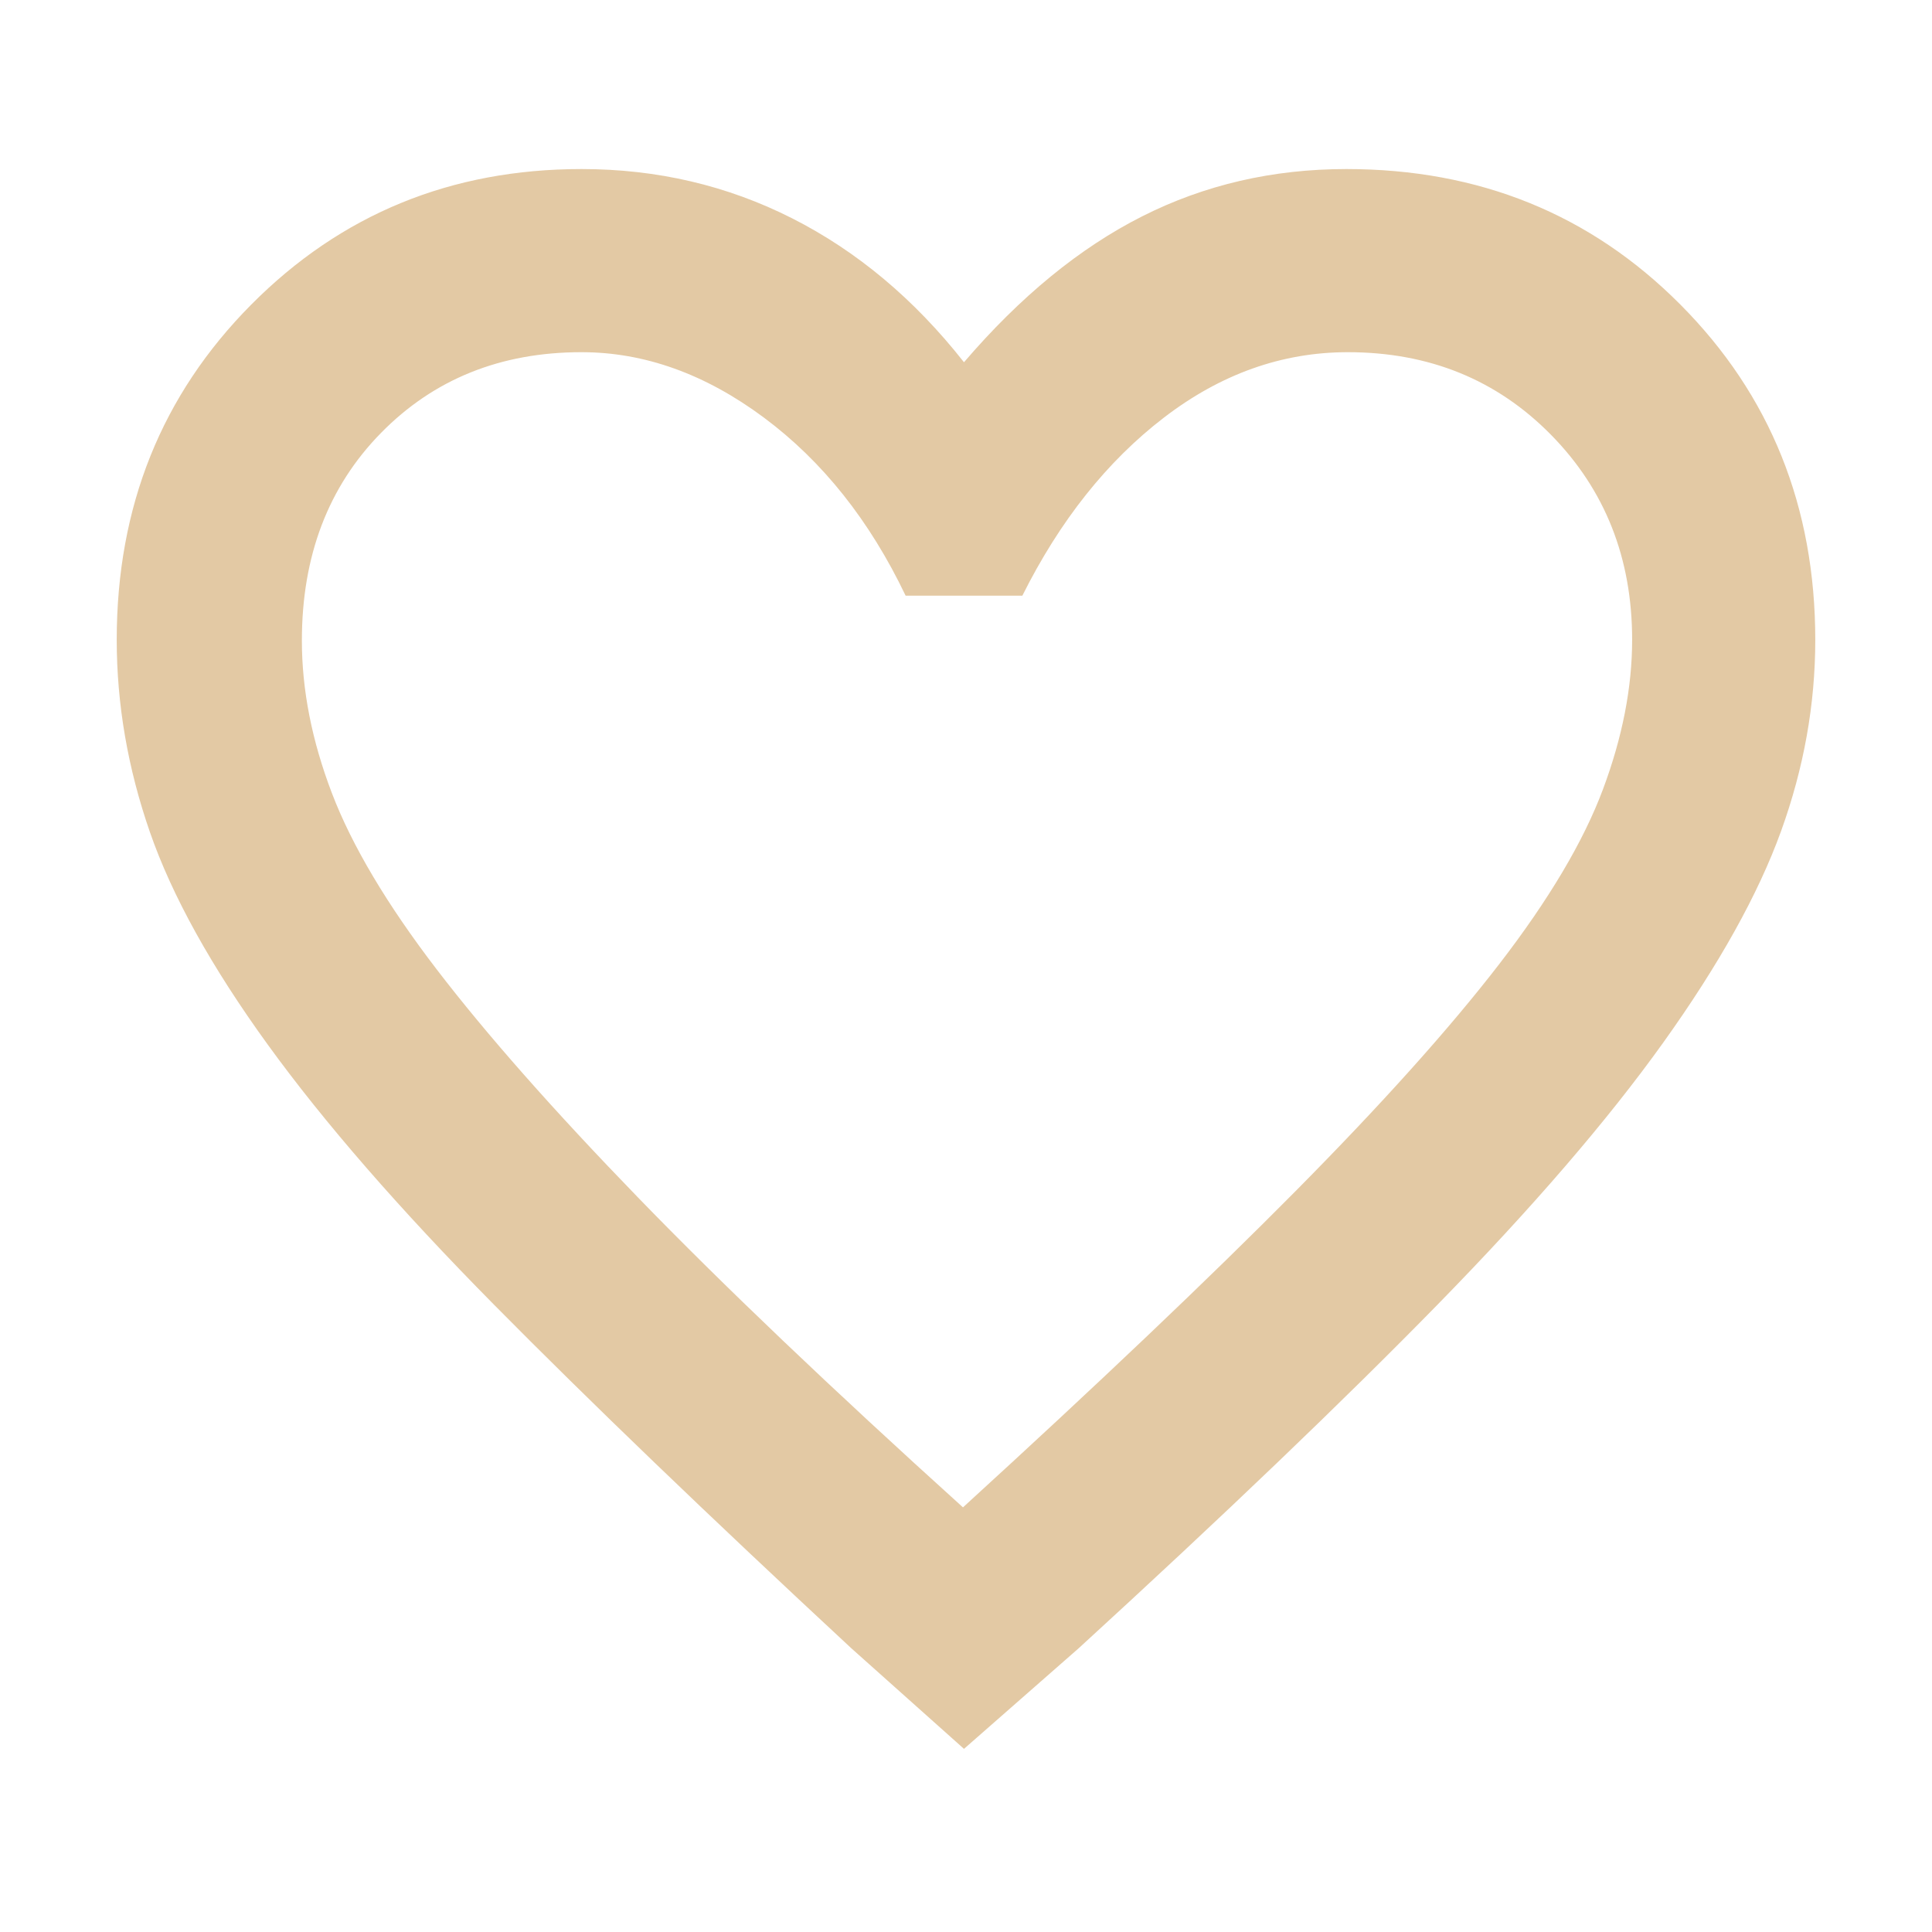<svg xmlns="http://www.w3.org/2000/svg" height="48" viewBox="0 -960 960 960" width="48">
    <path d="m479-91-56-50q-106.768-99.121-177.384-170.561Q175-383 133-441T74.5-546.5Q58-594 58-642.098q0-99.24 66.864-166.571Q191.727-876 289-876q56.288 0 104.644 24.5Q442-827 479-780q42-49 88.534-72.5Q614.068-876 669-876q98.973 0 165.986 67.359Q902-741.282 902-642q0 47.97-17 94.985T826.5-442Q785-384 714.517-311.948 644.034-239.897 536-141l-57 50Zm-.5-120q100.736-91.995 165.118-156.998Q708-433 745-481t51.5-86.783q14.5-38.783 14.5-74.311Q811-703 770.639-744q-40.361-41-100.928-41-49.01 0-91.361 32.5Q536-720 508-664h-58q-26.749-56-70.43-88.5-43.681-32.5-90.631-32.5-60.212 0-99.575 40.071Q150-704.857 150-641.684q0 36.771 14.94 75.844 14.94 39.074 52 87.457Q254-430 317-365t161.5 154Zm2.5-288Z"  fill="#E3C9A4" />
</svg>